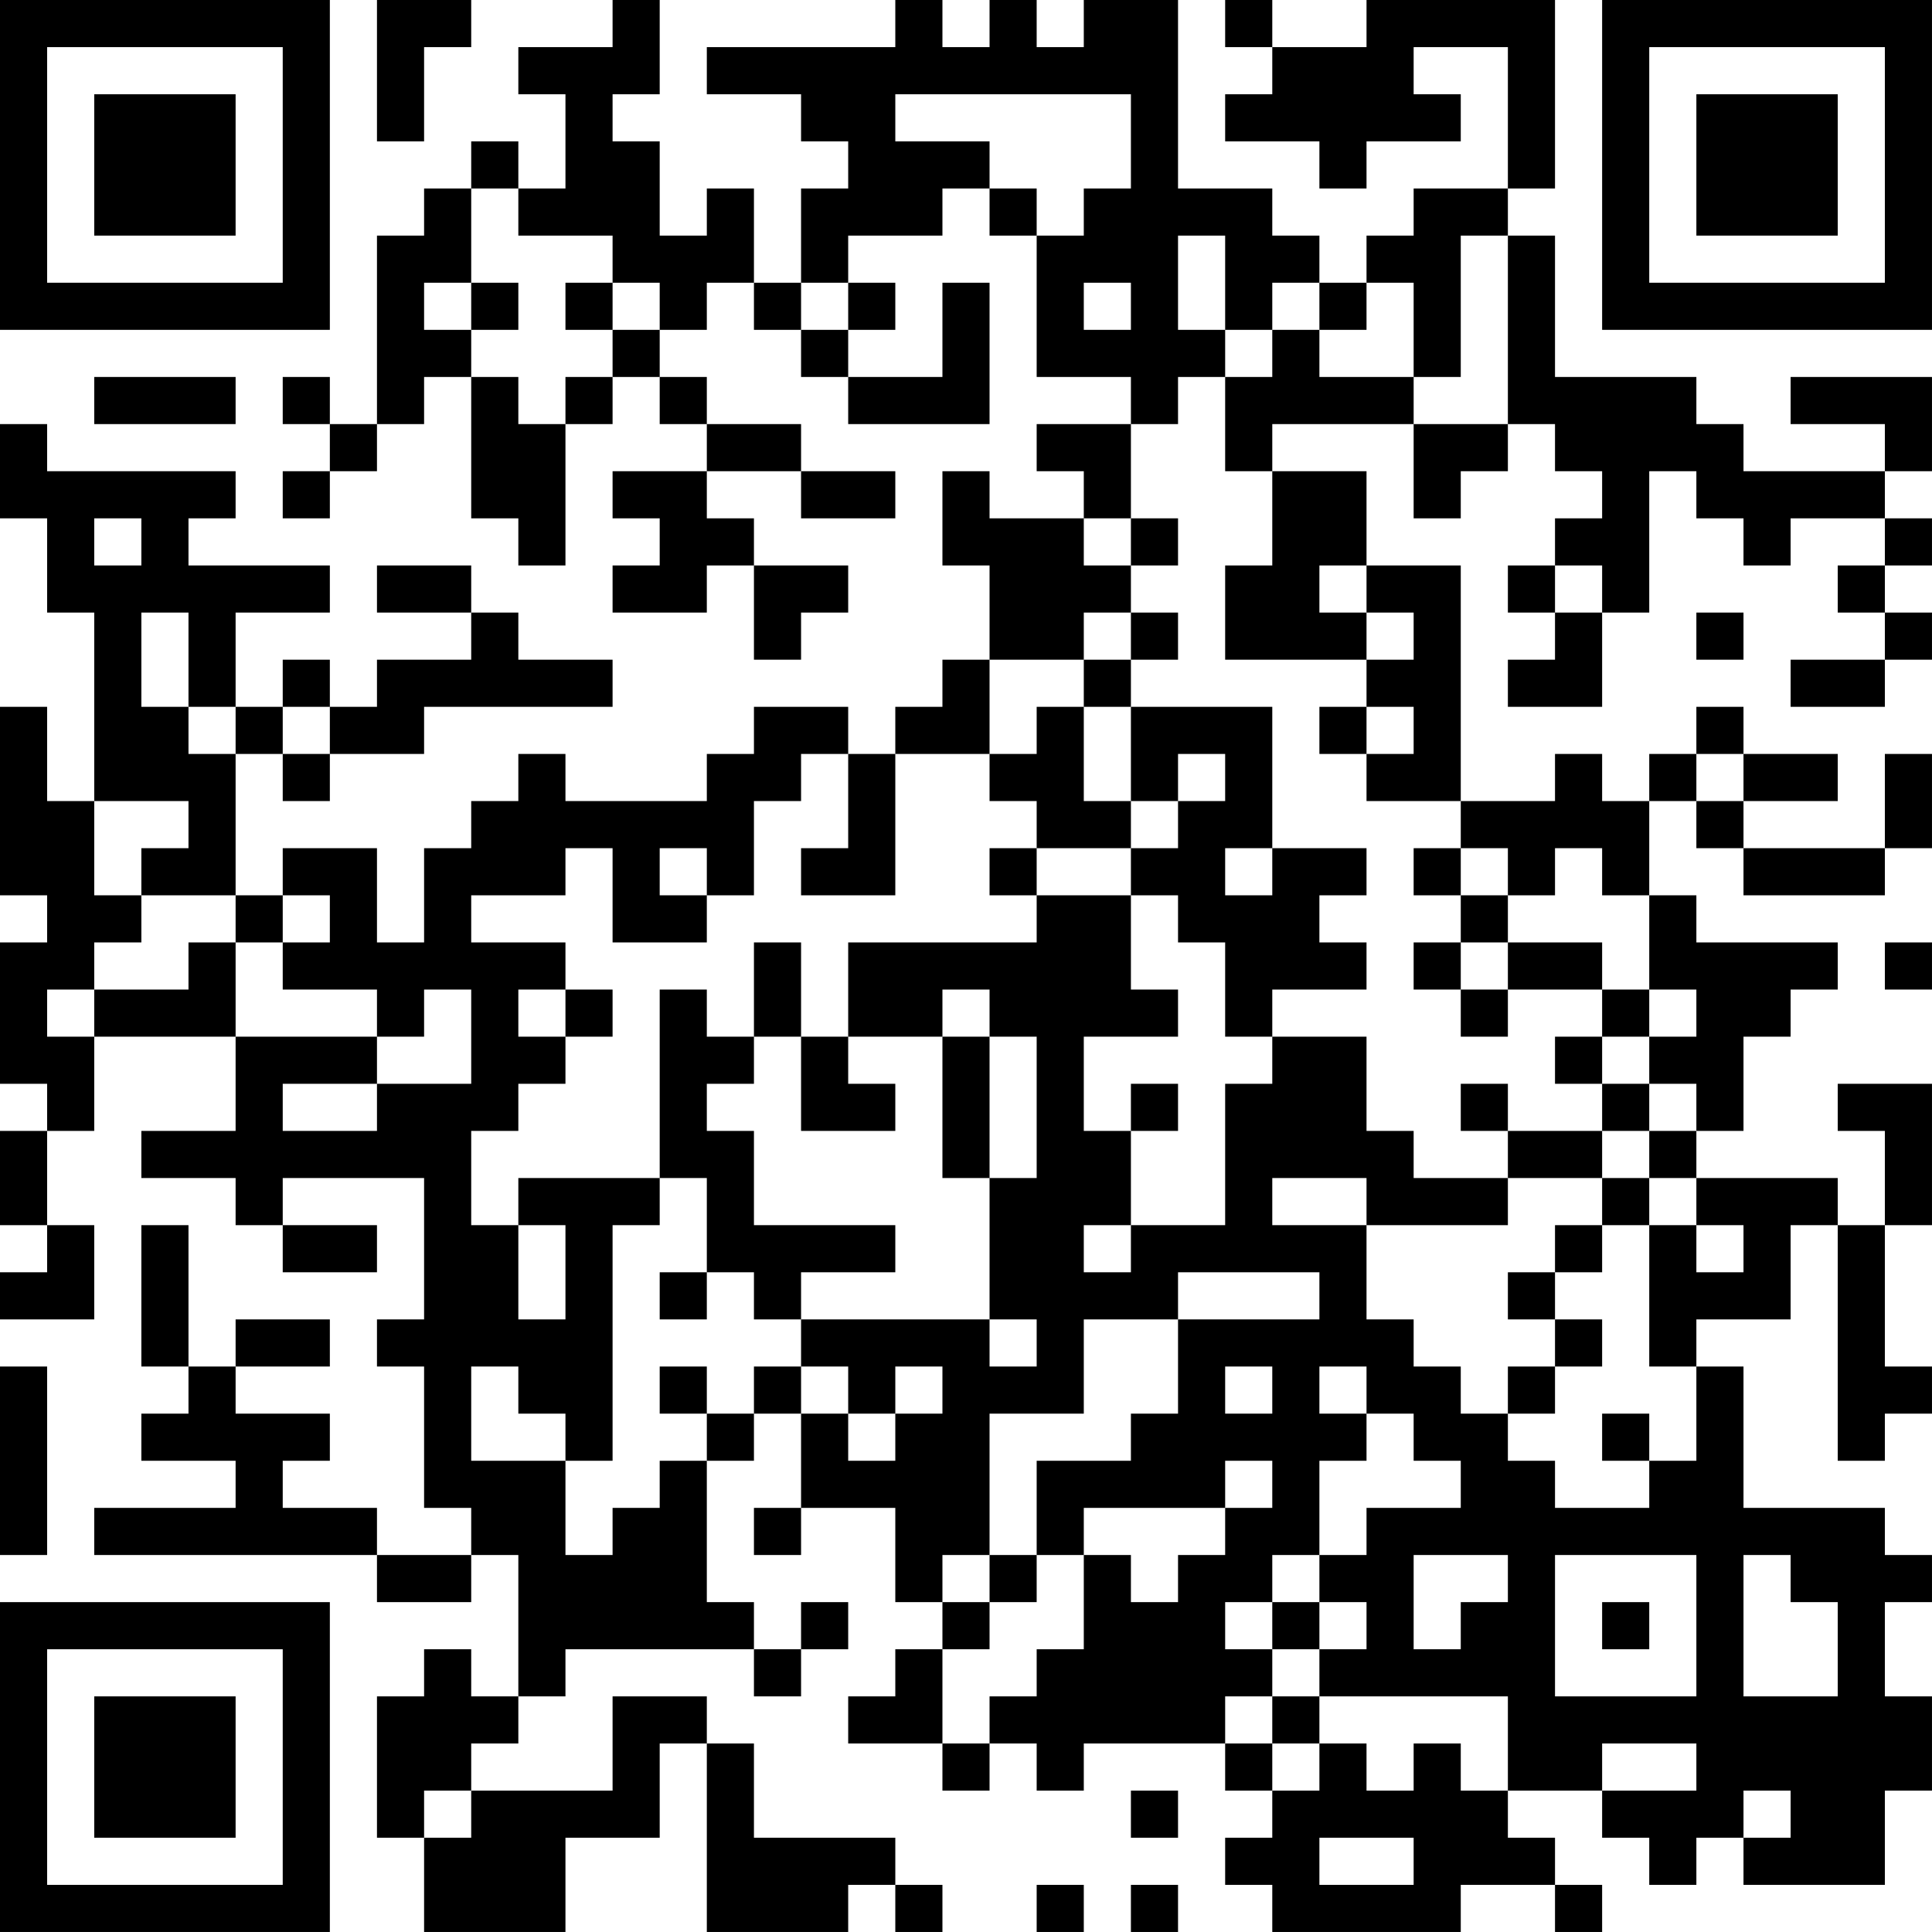 <?xml version="1.0" encoding="UTF-8"?>
<svg xmlns="http://www.w3.org/2000/svg" version="1.1" width="200" height="200" viewBox="0 0 200 200"><rect x="0" y="0" width="200" height="200" fill="#ffffff"/><g transform="scale(4.878)"><g transform="translate(0,0)"><path fill-rule="evenodd" d="M8 0L8 3L9 3L9 1L10 1L10 0ZM13 0L13 1L11 1L11 2L12 2L12 4L11 4L11 3L10 3L10 4L9 4L9 5L8 5L8 9L7 9L7 8L6 8L6 9L7 9L7 10L6 10L6 11L7 11L7 10L8 10L8 9L9 9L9 8L10 8L10 11L11 11L11 12L12 12L12 9L13 9L13 8L14 8L14 9L15 9L15 10L13 10L13 11L14 11L14 12L13 12L13 13L15 13L15 12L16 12L16 14L17 14L17 13L18 13L18 12L16 12L16 11L15 11L15 10L17 10L17 11L19 11L19 10L17 10L17 9L15 9L15 8L14 8L14 7L15 7L15 6L16 6L16 7L17 7L17 8L18 8L18 9L21 9L21 6L20 6L20 8L18 8L18 7L19 7L19 6L18 6L18 5L20 5L20 4L21 4L21 5L22 5L22 8L24 8L24 9L22 9L22 10L23 10L23 11L21 11L21 10L20 10L20 12L21 12L21 14L20 14L20 15L19 15L19 16L18 16L18 15L16 15L16 16L15 16L15 17L12 17L12 16L11 16L11 17L10 17L10 18L9 18L9 20L8 20L8 18L6 18L6 19L5 19L5 16L6 16L6 17L7 17L7 16L9 16L9 15L13 15L13 14L11 14L11 13L10 13L10 12L8 12L8 13L10 13L10 14L8 14L8 15L7 15L7 14L6 14L6 15L5 15L5 13L7 13L7 12L4 12L4 11L5 11L5 10L1 10L1 9L0 9L0 11L1 11L1 13L2 13L2 17L1 17L1 15L0 15L0 19L1 19L1 20L0 20L0 23L1 23L1 24L0 24L0 26L1 26L1 27L0 27L0 28L2 28L2 26L1 26L1 24L2 24L2 22L5 22L5 24L3 24L3 25L5 25L5 26L6 26L6 27L8 27L8 26L6 26L6 25L9 25L9 28L8 28L8 29L9 29L9 32L10 32L10 33L8 33L8 32L6 32L6 31L7 31L7 30L5 30L5 29L7 29L7 28L5 28L5 29L4 29L4 26L3 26L3 29L4 29L4 30L3 30L3 31L5 31L5 32L2 32L2 33L8 33L8 34L10 34L10 33L11 33L11 36L10 36L10 35L9 35L9 36L8 36L8 39L9 39L9 41L12 41L12 39L14 39L14 37L15 37L15 41L18 41L18 40L19 40L19 41L20 41L20 40L19 40L19 39L16 39L16 37L15 37L15 36L13 36L13 38L10 38L10 37L11 37L11 36L12 36L12 35L16 35L16 36L17 36L17 35L18 35L18 34L17 34L17 35L16 35L16 34L15 34L15 31L16 31L16 30L17 30L17 32L16 32L16 33L17 33L17 32L19 32L19 34L20 34L20 35L19 35L19 36L18 36L18 37L20 37L20 38L21 38L21 37L22 37L22 38L23 38L23 37L26 37L26 38L27 38L27 39L26 39L26 40L27 40L27 41L31 41L31 40L33 40L33 41L34 41L34 40L33 40L33 39L32 39L32 38L34 38L34 39L35 39L35 40L36 40L36 39L37 39L37 40L40 40L40 38L41 38L41 36L40 36L40 34L41 34L41 33L40 33L40 32L37 32L37 29L36 29L36 28L38 28L38 26L39 26L39 31L40 31L40 30L41 30L41 29L40 29L40 26L41 26L41 23L39 23L39 24L40 24L40 26L39 26L39 25L36 25L36 24L37 24L37 22L38 22L38 21L39 21L39 20L36 20L36 19L35 19L35 17L36 17L36 18L37 18L37 19L40 19L40 18L41 18L41 16L40 16L40 18L37 18L37 17L39 17L39 16L37 16L37 15L36 15L36 16L35 16L35 17L34 17L34 16L33 16L33 17L31 17L31 12L29 12L29 10L27 10L27 9L30 9L30 11L31 11L31 10L32 10L32 9L33 9L33 10L34 10L34 11L33 11L33 12L32 12L32 13L33 13L33 14L32 14L32 15L34 15L34 13L35 13L35 10L36 10L36 11L37 11L37 12L38 12L38 11L40 11L40 12L39 12L39 13L40 13L40 14L38 14L38 15L40 15L40 14L41 14L41 13L40 13L40 12L41 12L41 11L40 11L40 10L41 10L41 8L38 8L38 9L40 9L40 10L37 10L37 9L36 9L36 8L33 8L33 5L32 5L32 4L33 4L33 0L29 0L29 1L27 1L27 0L26 0L26 1L27 1L27 2L26 2L26 3L28 3L28 4L29 4L29 3L31 3L31 2L30 2L30 1L32 1L32 4L30 4L30 5L29 5L29 6L28 6L28 5L27 5L27 4L25 4L25 0L23 0L23 1L22 1L22 0L21 0L21 1L20 1L20 0L19 0L19 1L15 1L15 2L17 2L17 3L18 3L18 4L17 4L17 6L16 6L16 4L15 4L15 5L14 5L14 3L13 3L13 2L14 2L14 0ZM19 2L19 3L21 3L21 4L22 4L22 5L23 5L23 4L24 4L24 2ZM10 4L10 6L9 6L9 7L10 7L10 8L11 8L11 9L12 9L12 8L13 8L13 7L14 7L14 6L13 6L13 5L11 5L11 4ZM25 5L25 7L26 7L26 8L25 8L25 9L24 9L24 11L23 11L23 12L24 12L24 13L23 13L23 14L21 14L21 16L19 16L19 19L17 19L17 18L18 18L18 16L17 16L17 17L16 17L16 19L15 19L15 18L14 18L14 19L15 19L15 20L13 20L13 18L12 18L12 19L10 19L10 20L12 20L12 21L11 21L11 22L12 22L12 23L11 23L11 24L10 24L10 26L11 26L11 28L12 28L12 26L11 26L11 25L14 25L14 26L13 26L13 31L12 31L12 30L11 30L11 29L10 29L10 31L12 31L12 33L13 33L13 32L14 32L14 31L15 31L15 30L16 30L16 29L17 29L17 30L18 30L18 31L19 31L19 30L20 30L20 29L19 29L19 30L18 30L18 29L17 29L17 28L21 28L21 29L22 29L22 28L21 28L21 25L22 25L22 22L21 22L21 21L20 21L20 22L18 22L18 20L22 20L22 19L24 19L24 21L25 21L25 22L23 22L23 24L24 24L24 26L23 26L23 27L24 27L24 26L26 26L26 23L27 23L27 22L29 22L29 24L30 24L30 25L32 25L32 26L29 26L29 25L27 25L27 26L29 26L29 28L30 28L30 29L31 29L31 30L32 30L32 31L33 31L33 32L35 32L35 31L36 31L36 29L35 29L35 26L36 26L36 27L37 27L37 26L36 26L36 25L35 25L35 24L36 24L36 23L35 23L35 22L36 22L36 21L35 21L35 19L34 19L34 18L33 18L33 19L32 19L32 18L31 18L31 17L29 17L29 16L30 16L30 15L29 15L29 14L30 14L30 13L29 13L29 12L28 12L28 13L29 13L29 14L26 14L26 12L27 12L27 10L26 10L26 8L27 8L27 7L28 7L28 8L30 8L30 9L32 9L32 5L31 5L31 8L30 8L30 6L29 6L29 7L28 7L28 6L27 6L27 7L26 7L26 5ZM10 6L10 7L11 7L11 6ZM12 6L12 7L13 7L13 6ZM17 6L17 7L18 7L18 6ZM23 6L23 7L24 7L24 6ZM2 8L2 9L5 9L5 8ZM2 11L2 12L3 12L3 11ZM24 11L24 12L25 12L25 11ZM33 12L33 13L34 13L34 12ZM3 13L3 15L4 15L4 16L5 16L5 15L4 15L4 13ZM24 13L24 14L23 14L23 15L22 15L22 16L21 16L21 17L22 17L22 18L21 18L21 19L22 19L22 18L24 18L24 19L25 19L25 20L26 20L26 22L27 22L27 21L29 21L29 20L28 20L28 19L29 19L29 18L27 18L27 15L24 15L24 14L25 14L25 13ZM36 13L36 14L37 14L37 13ZM6 15L6 16L7 16L7 15ZM23 15L23 17L24 17L24 18L25 18L25 17L26 17L26 16L25 16L25 17L24 17L24 15ZM28 15L28 16L29 16L29 15ZM36 16L36 17L37 17L37 16ZM2 17L2 19L3 19L3 20L2 20L2 21L1 21L1 22L2 22L2 21L4 21L4 20L5 20L5 22L8 22L8 23L6 23L6 24L8 24L8 23L10 23L10 21L9 21L9 22L8 22L8 21L6 21L6 20L7 20L7 19L6 19L6 20L5 20L5 19L3 19L3 18L4 18L4 17ZM26 18L26 19L27 19L27 18ZM30 18L30 19L31 19L31 20L30 20L30 21L31 21L31 22L32 22L32 21L34 21L34 22L33 22L33 23L34 23L34 24L32 24L32 23L31 23L31 24L32 24L32 25L34 25L34 26L33 26L33 27L32 27L32 28L33 28L33 29L32 29L32 30L33 30L33 29L34 29L34 28L33 28L33 27L34 27L34 26L35 26L35 25L34 25L34 24L35 24L35 23L34 23L34 22L35 22L35 21L34 21L34 20L32 20L32 19L31 19L31 18ZM16 20L16 22L15 22L15 21L14 21L14 25L15 25L15 27L14 27L14 28L15 28L15 27L16 27L16 28L17 28L17 27L19 27L19 26L16 26L16 24L15 24L15 23L16 23L16 22L17 22L17 24L19 24L19 23L18 23L18 22L17 22L17 20ZM31 20L31 21L32 21L32 20ZM40 20L40 21L41 21L41 20ZM12 21L12 22L13 22L13 21ZM20 22L20 25L21 25L21 22ZM24 23L24 24L25 24L25 23ZM25 27L25 28L23 28L23 30L21 30L21 33L20 33L20 34L21 34L21 35L20 35L20 37L21 37L21 36L22 36L22 35L23 35L23 33L24 33L24 34L25 34L25 33L26 33L26 32L27 32L27 31L26 31L26 32L23 32L23 33L22 33L22 31L24 31L24 30L25 30L25 28L28 28L28 27ZM0 29L0 33L1 33L1 29ZM14 29L14 30L15 30L15 29ZM26 29L26 30L27 30L27 29ZM28 29L28 30L29 30L29 31L28 31L28 33L27 33L27 34L26 34L26 35L27 35L27 36L26 36L26 37L27 37L27 38L28 38L28 37L29 37L29 38L30 38L30 37L31 37L31 38L32 38L32 36L28 36L28 35L29 35L29 34L28 34L28 33L29 33L29 32L31 32L31 31L30 31L30 30L29 30L29 29ZM34 30L34 31L35 31L35 30ZM21 33L21 34L22 34L22 33ZM30 33L30 35L31 35L31 34L32 34L32 33ZM33 33L33 36L36 36L36 33ZM37 33L37 36L39 36L39 34L38 34L38 33ZM27 34L27 35L28 35L28 34ZM34 34L34 35L35 35L35 34ZM27 36L27 37L28 37L28 36ZM34 37L34 38L36 38L36 37ZM9 38L9 39L10 39L10 38ZM24 38L24 39L25 39L25 38ZM37 38L37 39L38 39L38 38ZM28 39L28 40L30 40L30 39ZM22 40L22 41L23 41L23 40ZM24 40L24 41L25 41L25 40ZM0 0L0 7L7 7L7 0ZM1 1L1 6L6 6L6 1ZM2 2L2 5L5 5L5 2ZM34 0L34 7L41 7L41 0ZM35 1L35 6L40 6L40 1ZM36 2L36 5L39 5L39 2ZM0 34L0 41L7 41L7 34ZM1 35L1 40L6 40L6 35ZM2 36L2 39L5 39L5 36Z" fill="#000000"/></g></g></svg>
